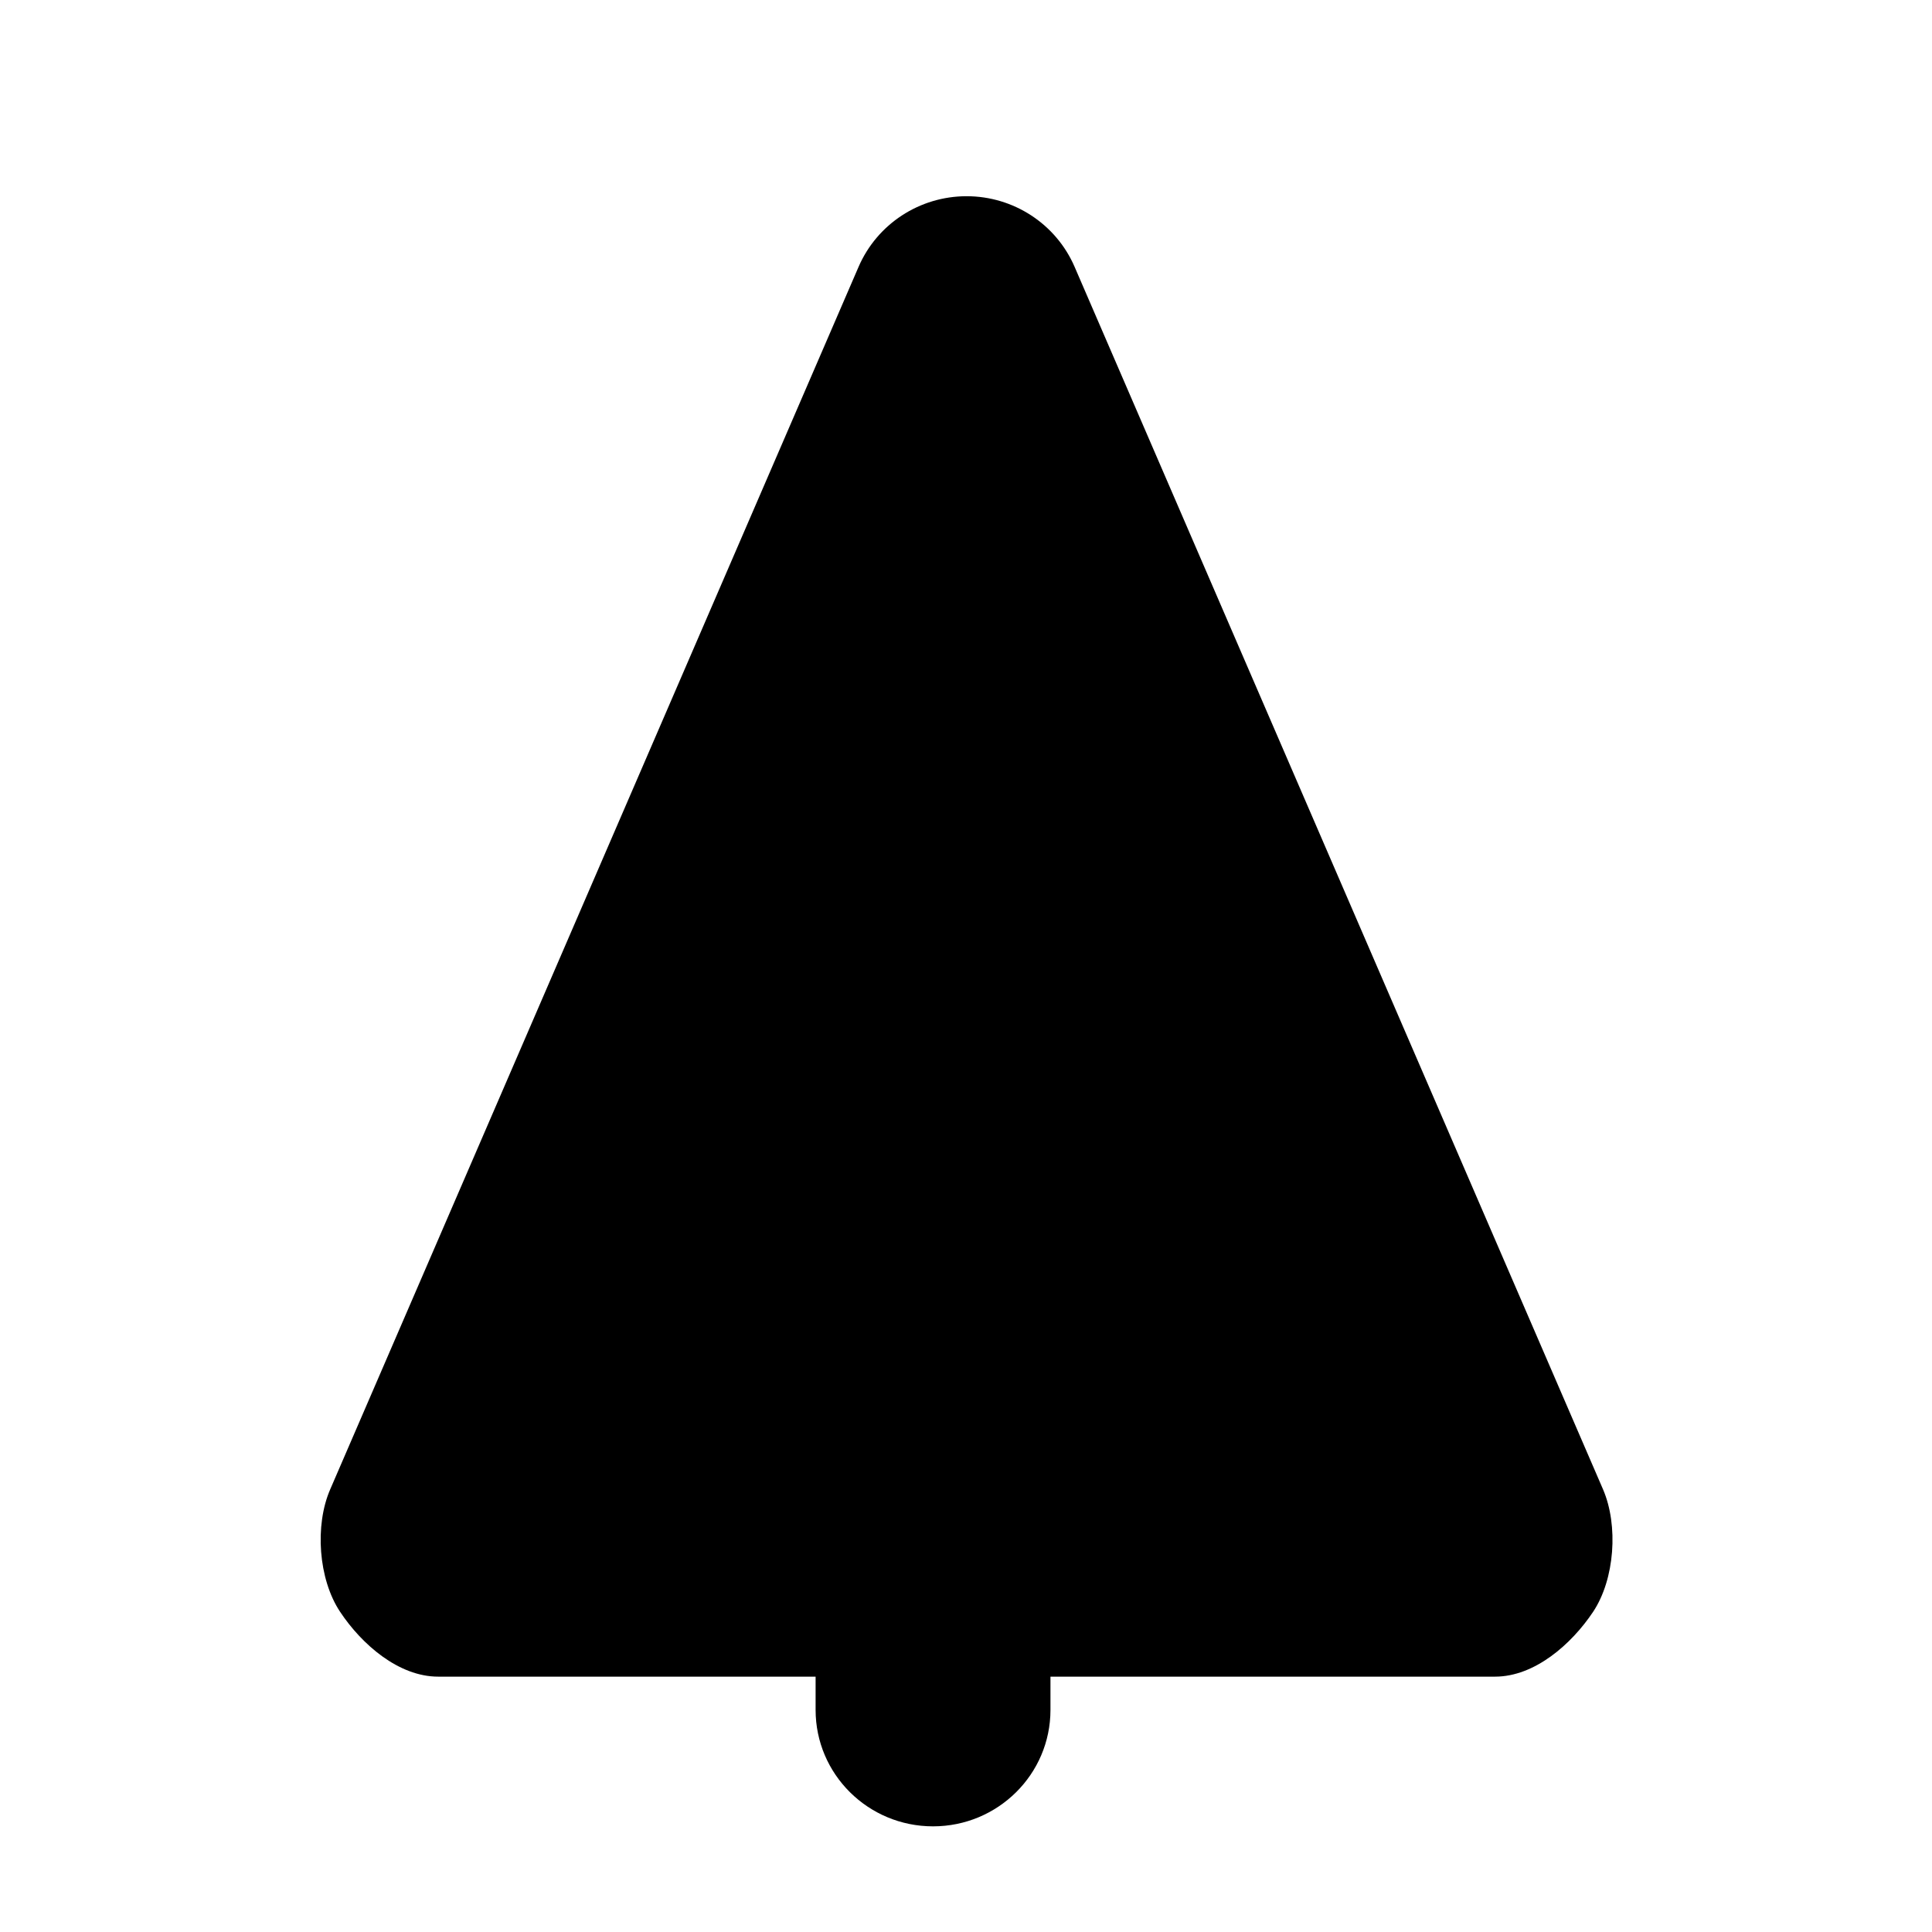 <?xml version="1.0" encoding="UTF-8"?>
<svg width="64px" height="64px" viewBox="0 0 64 64" version="1.1" xmlns="http://www.w3.org/2000/svg" xmlns:xlink="http://www.w3.org/1999/xlink">
    <!-- Generator: Sketch 46.2 (44496) - http://www.bohemiancoding.com/sketch -->
    <title>icon_lumber</title>
    <desc>Created with Sketch.</desc>
    <defs></defs>
    <g id="Icons" stroke="none" stroke-width="1" fill="none" fill-rule="evenodd">
        <g id="icon_lumber" fill-rule="nonzero" fill="#000000">
            <path d="M53.103,49.338 L35.597,8.838 C34.983,7.419 33.576,6.5 32.02,6.5 C30.463,6.5 29.056,7.419 28.442,8.838 L10.938,49.338 C10.421,50.528 10.545,52.31 11.266,53.393 C11.984,54.475 13.207,55.541 14.514,55.541 L27.018,55.541 L27.018,56.643 C27.018,58.774 28.759,60.5 30.908,60.5 C33.057,60.5 34.798,58.774 34.798,56.643 L34.798,55.541 L49.526,55.541 C50.835,55.541 52.053,54.473 52.773,53.395 C53.494,52.312 53.616,50.53 53.103,49.338 L53.103,49.338 Z" id="Shape-Copy"></path>
        </g>
    </g>
</svg>